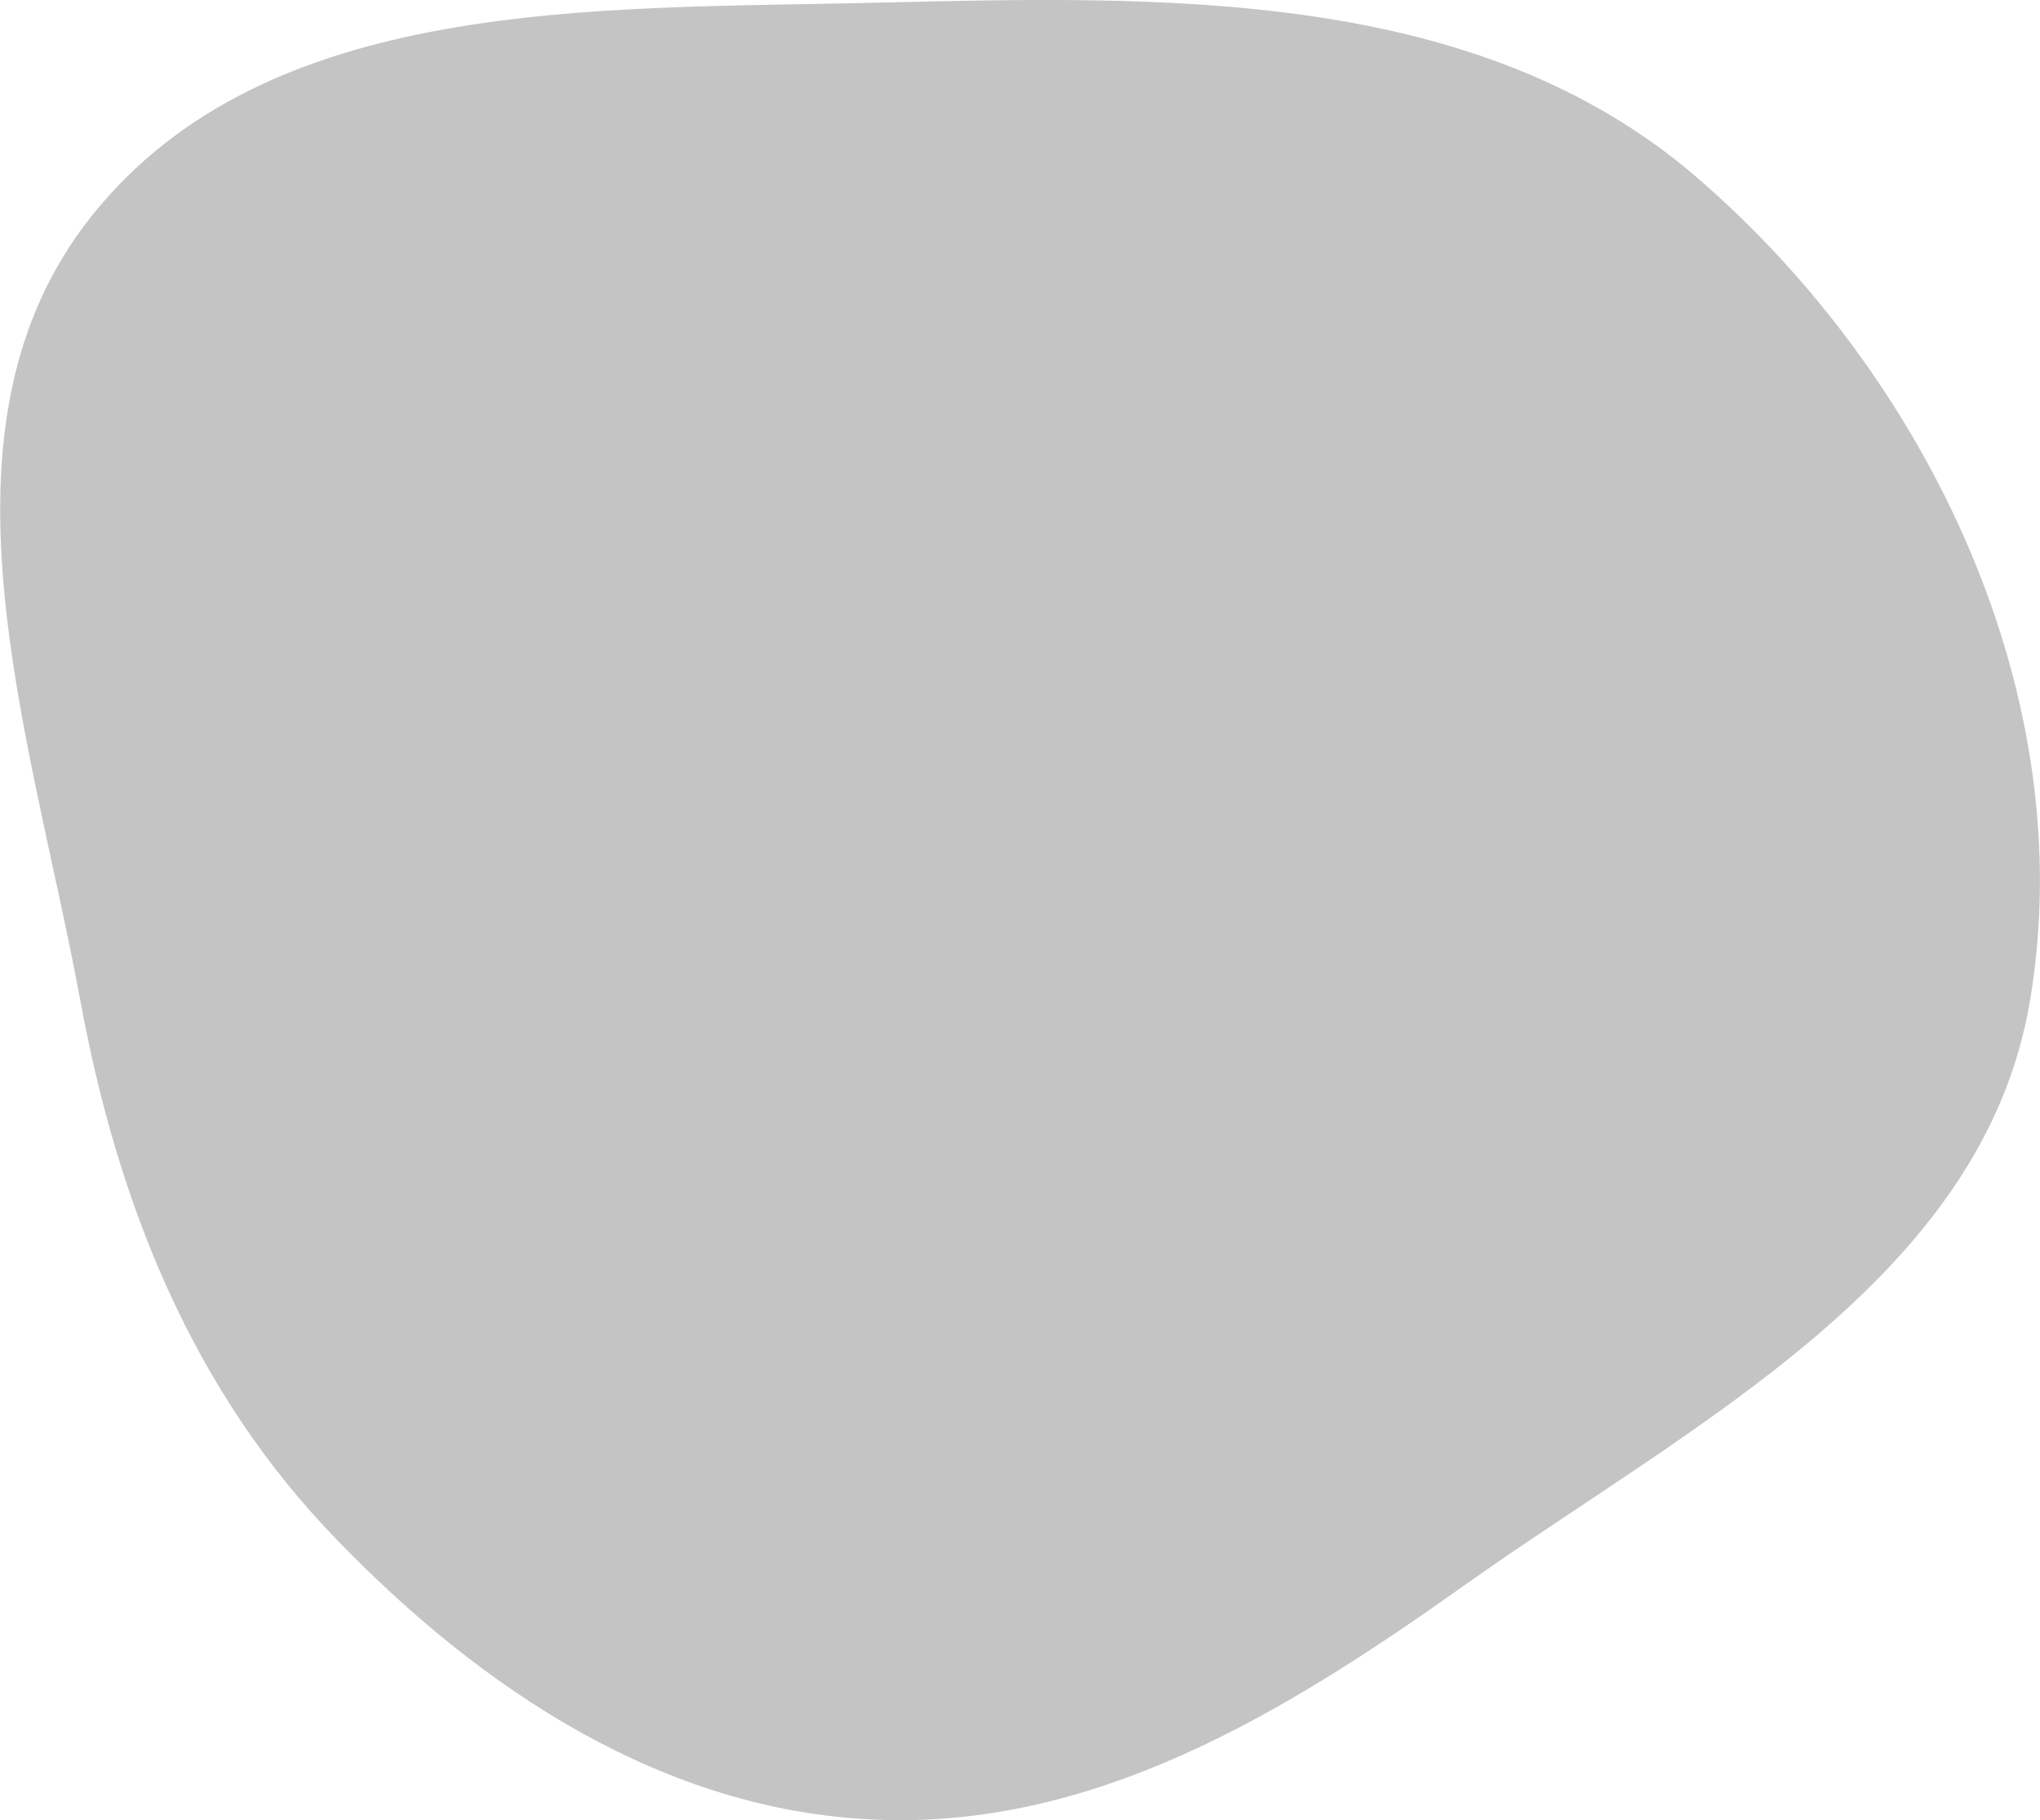 <svg xmlns="http://www.w3.org/2000/svg" viewBox="0 0 119.44 106.55"><defs><style>.cls-1{fill:#c4c4c4;fill-rule:evenodd;}</style></defs><g id="Layer_2" data-name="Layer 2"><g id="Layer_1-2" data-name="Layer 1"><path class="cls-1" d="M51.25.16c17-.41,35.23-.89,48.14,10.26C113,22.18,121.83,40.81,118.86,58.55,116.13,74.9,99.11,83.31,85.6,92.9c-10.44,7.41-21.55,14.17-34.35,13.62C38.94,106,28.28,99,19.7,90.11c-8.44-8.69-12.81-19.65-15-31.56-2.9-15.64-9.25-33.46.66-45.9C15.63-.23,34.77.55,51.25.16Z"/></g></g></svg>